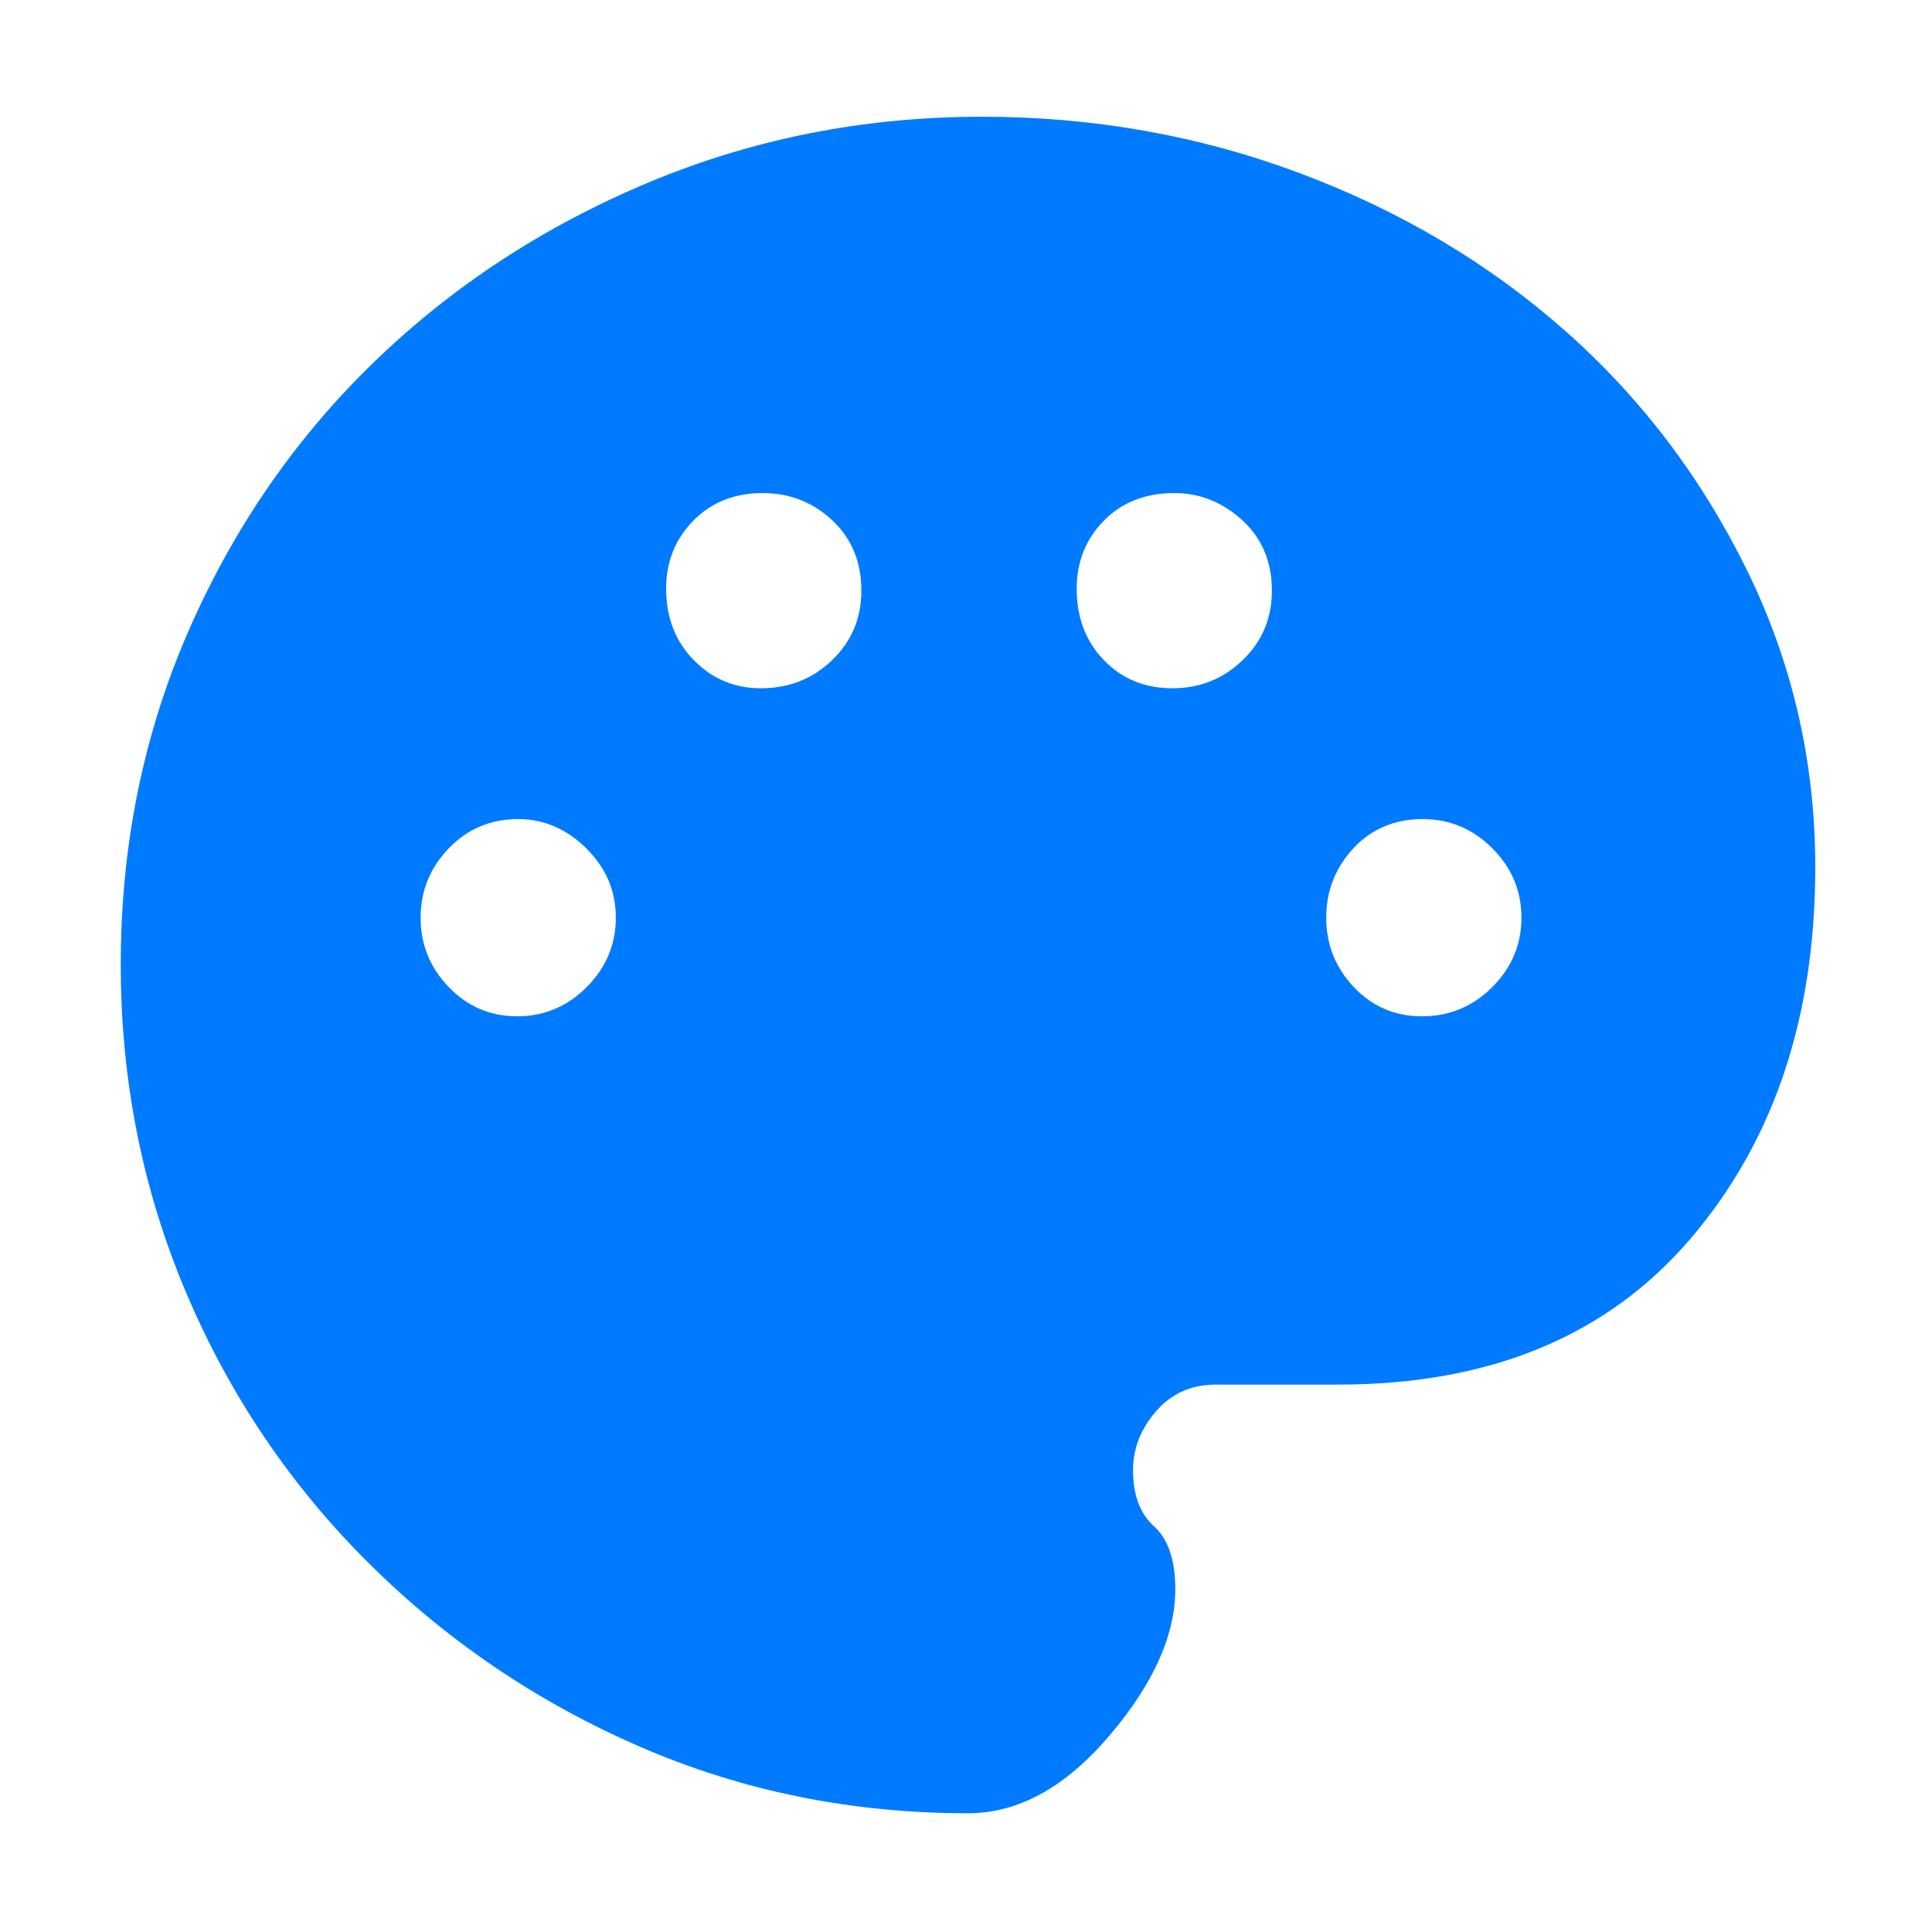 <svg xmlns="http://www.w3.org/2000/svg" height="48px" viewBox="0 -960 960 960" width="48px" fill="#007AFF"><path d="M481-59q-86.72 0-162.86-33Q242-125 183.5-183q-58.5-58-91-134.65Q60-394.31 60-480.67 60-569 93.39-645.84q33.39-76.84 91.93-133.74 58.54-56.89 136.72-89.66Q400.22-902 487.93-902q82.92 0 157.8 28.01 74.88 28.01 131.57 78Q834-746 868-676.8q34 69.2 34 147.8 0 112-62 184.5T665-272h-61q-18 0-29.5 13.18T563-229.43q0 18.43 10.5 27.93t10.5 31.13q0 34.37-32.8 72.87Q518.4-59 481-59ZM257-455q20 0 34.5-14.52 14.5-14.53 14.5-34.5 0-19.98-14.73-34.48Q276.53-553 257.5-553q-20.5 0-34.5 14.52-14 14.53-14 34.5 0 19.98 14 34.48 14 14.5 34 14.5Zm121-163q21 0 35.5-14t14.5-34.5q0-21.5-14.5-35T379-715q-21 0-34.5 13.73Q331-687.53 331-667.5q0 21.5 13.73 35.5 13.74 14 33.27 14Zm204.5 0q20.5 0 35-14t14.5-34.5q0-21.5-14.73-35Q602.53-715 583.5-715q-21.5 0-35 13.73Q535-687.53 535-667.5q0 21.5 13.5 35.5t34 14Zm124 163q20.5 0 35-14.52 14.5-14.53 14.5-34.5 0-19.98-14.5-34.48Q727-553 707-553q-21 0-34.5 14.52-13.5 14.53-13.5 34.5 0 19.98 13.73 34.48Q686.47-455 706.5-455Z"/></svg>